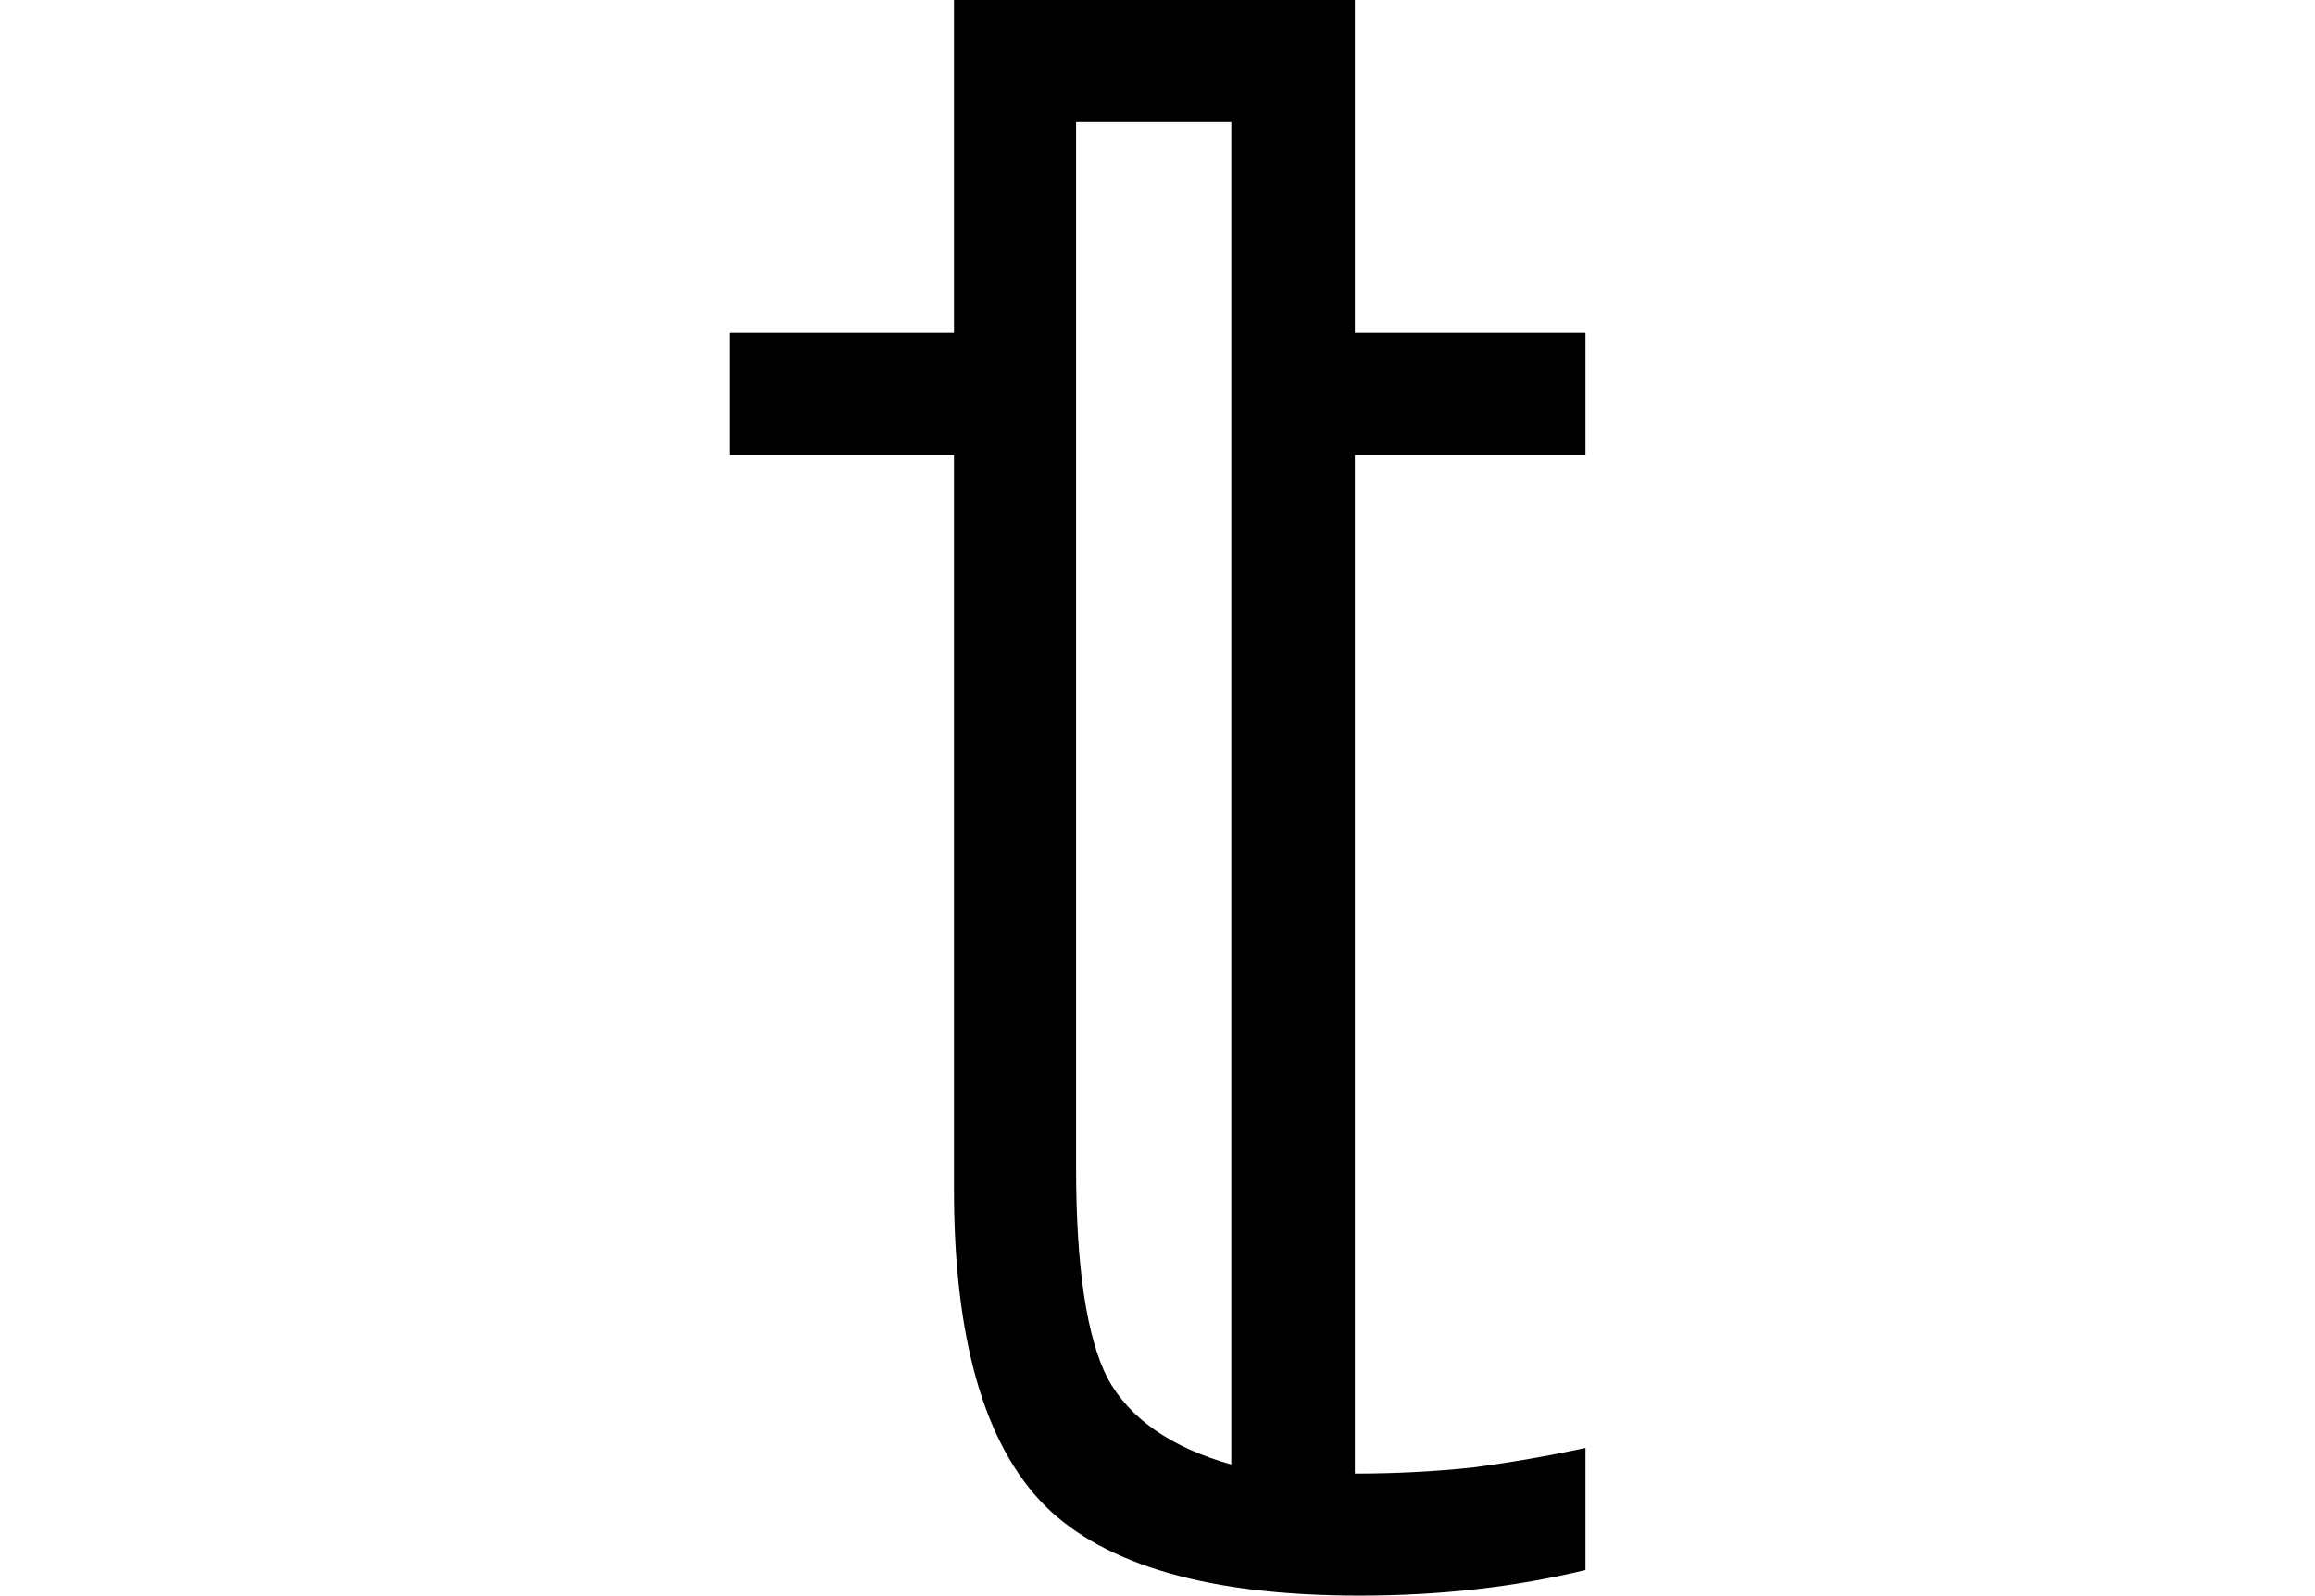 <svg height="16.547" viewBox="0 0 24 16.547" width="24" xmlns="http://www.w3.org/2000/svg">
<path d="M6.531,-0.234 Q4.203,-0.234 3.266,0.703 Q2.328,1.656 2.328,3.984 L2.328,11.594 L0,11.594 L0,12.859 L2.328,12.859 L2.328,16.312 L6.484,16.312 L6.484,12.859 L8.875,12.859 L8.875,11.594 L6.484,11.594 L6.484,1.031 Q7.109,1.031 7.703,1.094 Q8.297,1.172 8.875,1.297 L8.875,0.031 Q7.781,-0.234 6.531,-0.234 Z M5.203,1.125 L5.203,15.047 L3.594,15.047 L3.594,4.203 Q3.594,2.656 3.922,2.016 Q4.266,1.391 5.203,1.125 Z" transform="translate(7.562, 16.312) scale(1, -1)"/>
</svg>